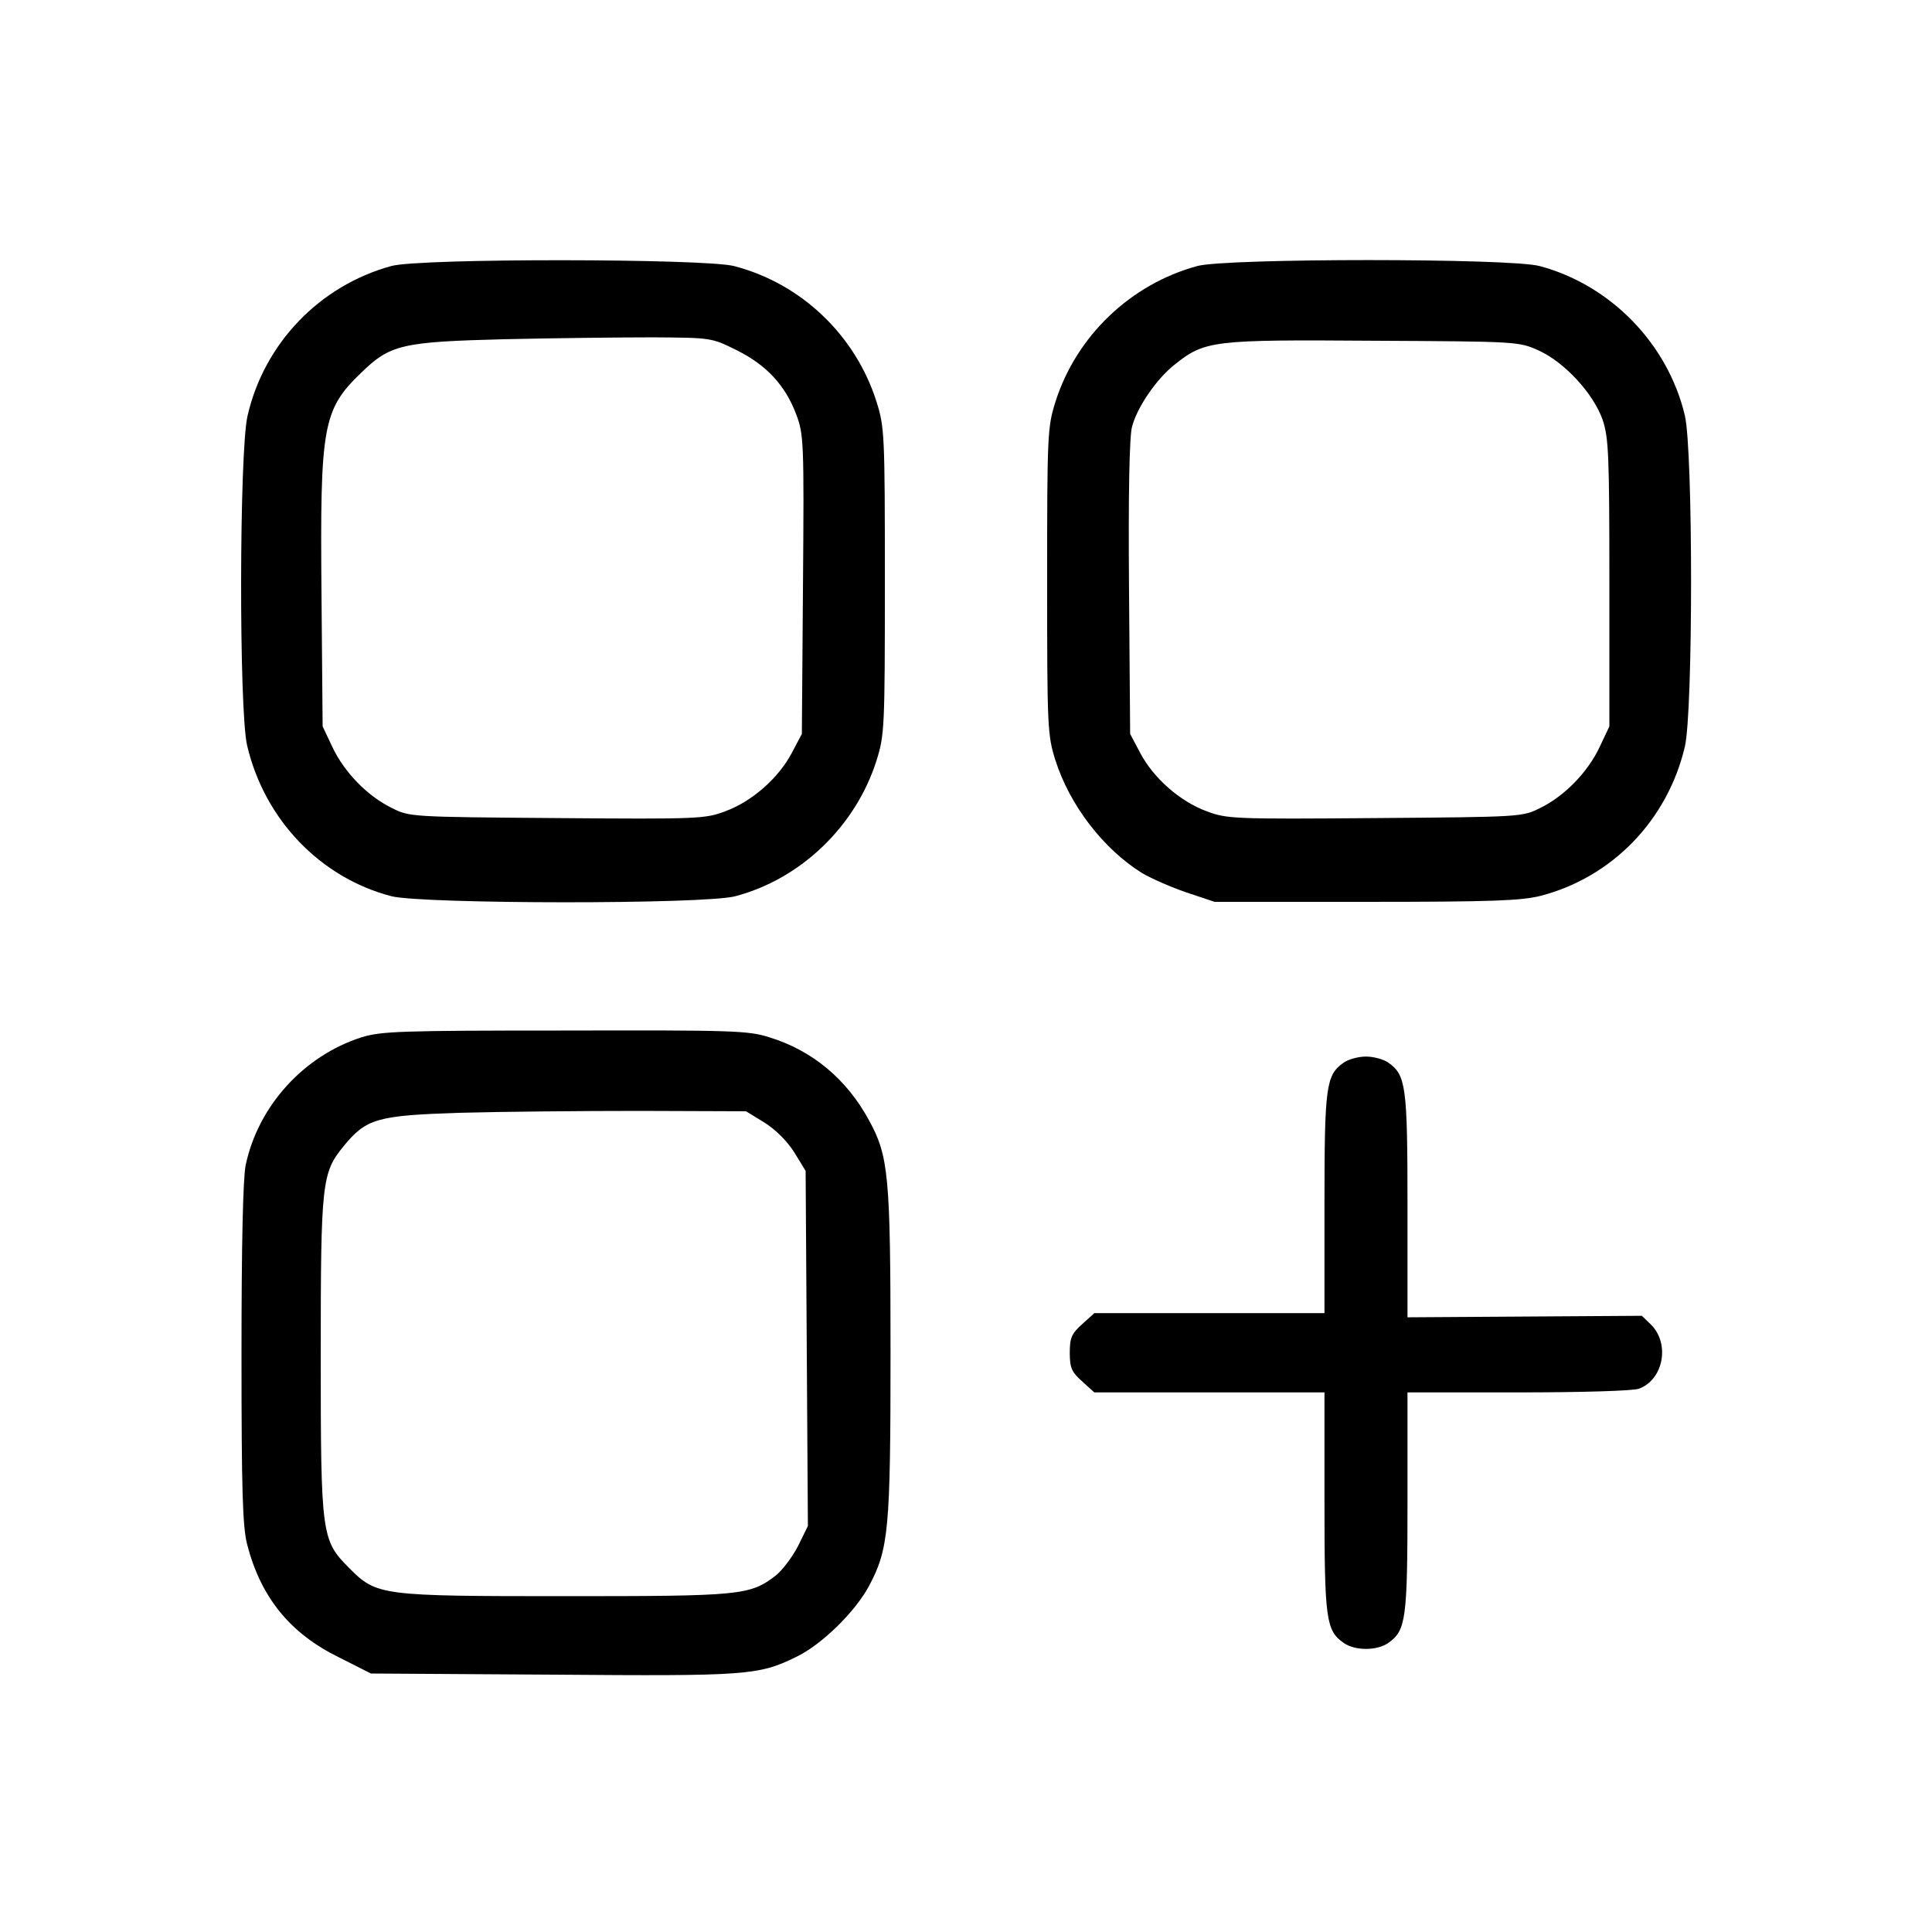 <?xml version="1.0" standalone="no"?>
<!DOCTYPE svg PUBLIC "-//W3C//DTD SVG 20010904//EN"
 "http://www.w3.org/TR/2001/REC-SVG-20010904/DTD/svg10.dtd">
<svg version="1.0" xmlns="http://www.w3.org/2000/svg"
 width="512pt" height="512pt" viewBox="0 0 512 512"
 preserveAspectRatio="xMidYMid meet">

<g transform="translate(0,512) scale(0.1,-0.1)"
fill="#000000" stroke="none">
<path d="M1037 4415 c-190 -52 -337 -205 -381 -397 -22 -94 -23 -782 -1 -874
46 -196 194 -350 382 -399 82 -21 832 -22 912 0 174 46 319 186 374 360 21 67
22 85 22 475 0 390 -1 408 -22 475 -56 177 -200 314 -378 360 -80 20 -833 21
-908 0z m915 -223 c79 -39 129 -93 158 -170 20 -53 21 -72 18 -451 l-3 -396
-27 -51 c-35 -66 -105 -128 -176 -154 -53 -20 -71 -21 -446 -18 -388 3 -391 3
-438 27 -64 31 -126 95 -157 161 l-26 55 -3 350 c-4 446 3 489 105 587 77 75
108 82 378 89 132 3 310 5 395 5 155 -1 156 -1 222 -34z"/>
<path d="M3173 4415 c-177 -48 -321 -186 -376 -360 -21 -67 -22 -85 -22 -475
0 -390 1 -408 22 -475 38 -119 127 -235 230 -299 24 -14 76 -37 117 -51 l75
-25 401 0 c334 0 412 3 463 16 189 49 336 200 382 395 22 93 22 785 0 878 -45
190 -197 346 -385 396 -78 21 -830 21 -907 0z m905 -224 c68 -31 144 -113 169
-183 16 -48 18 -90 18 -433 l0 -380 -26 -55 c-31 -66 -93 -130 -157 -161 -47
-24 -50 -24 -438 -27 -375 -3 -393 -2 -446 18 -71 26 -141 88 -176 154 l-27
51 -3 387 c-2 250 1 402 8 427 13 51 65 127 112 164 81 65 101 67 528 64 382
-2 385 -2 438 -26z"/>
<path d="M958 2371 c-153 -49 -274 -182 -307 -339 -7 -35 -11 -207 -11 -500 0
-365 3 -458 15 -505 36 -140 114 -236 243 -299 l85 -43 481 -3 c516 -4 546 -2
646 47 67 32 156 119 193 188 52 98 57 148 57 618 0 470 -5 521 -57 616 -59
109 -150 185 -264 220 -56 18 -97 19 -542 18 -439 0 -487 -2 -539 -18z m1068
-226 c30 -19 60 -49 79 -79 l30 -49 3 -471 3 -470 -26 -53 c-15 -29 -42 -65
-60 -79 -68 -52 -93 -54 -555 -54 -491 0 -502 1 -575 75 -73 73 -75 86 -75
565 0 459 3 482 61 553 60 73 89 81 309 88 107 3 321 5 476 5 l281 -1 49 -30z"/>
<path d="M3561 2304 c-47 -33 -51 -62 -51 -374 l0 -290 -305 0 -305 0 -32 -29
c-28 -25 -33 -36 -33 -76 0 -40 5 -51 33 -76 l32 -29 305 0 305 0 0 -290 c0
-312 4 -341 51 -374 30 -21 88 -21 118 0 47 33 51 62 51 374 l0 290 294 0
c167 0 306 4 320 10 64 24 82 118 32 169 l-25 24 -310 -2 -311 -2 0 296 c0
317 -4 346 -51 379 -13 9 -39 16 -59 16 -20 0 -46 -7 -59 -16z"/>
</g>
</svg>
